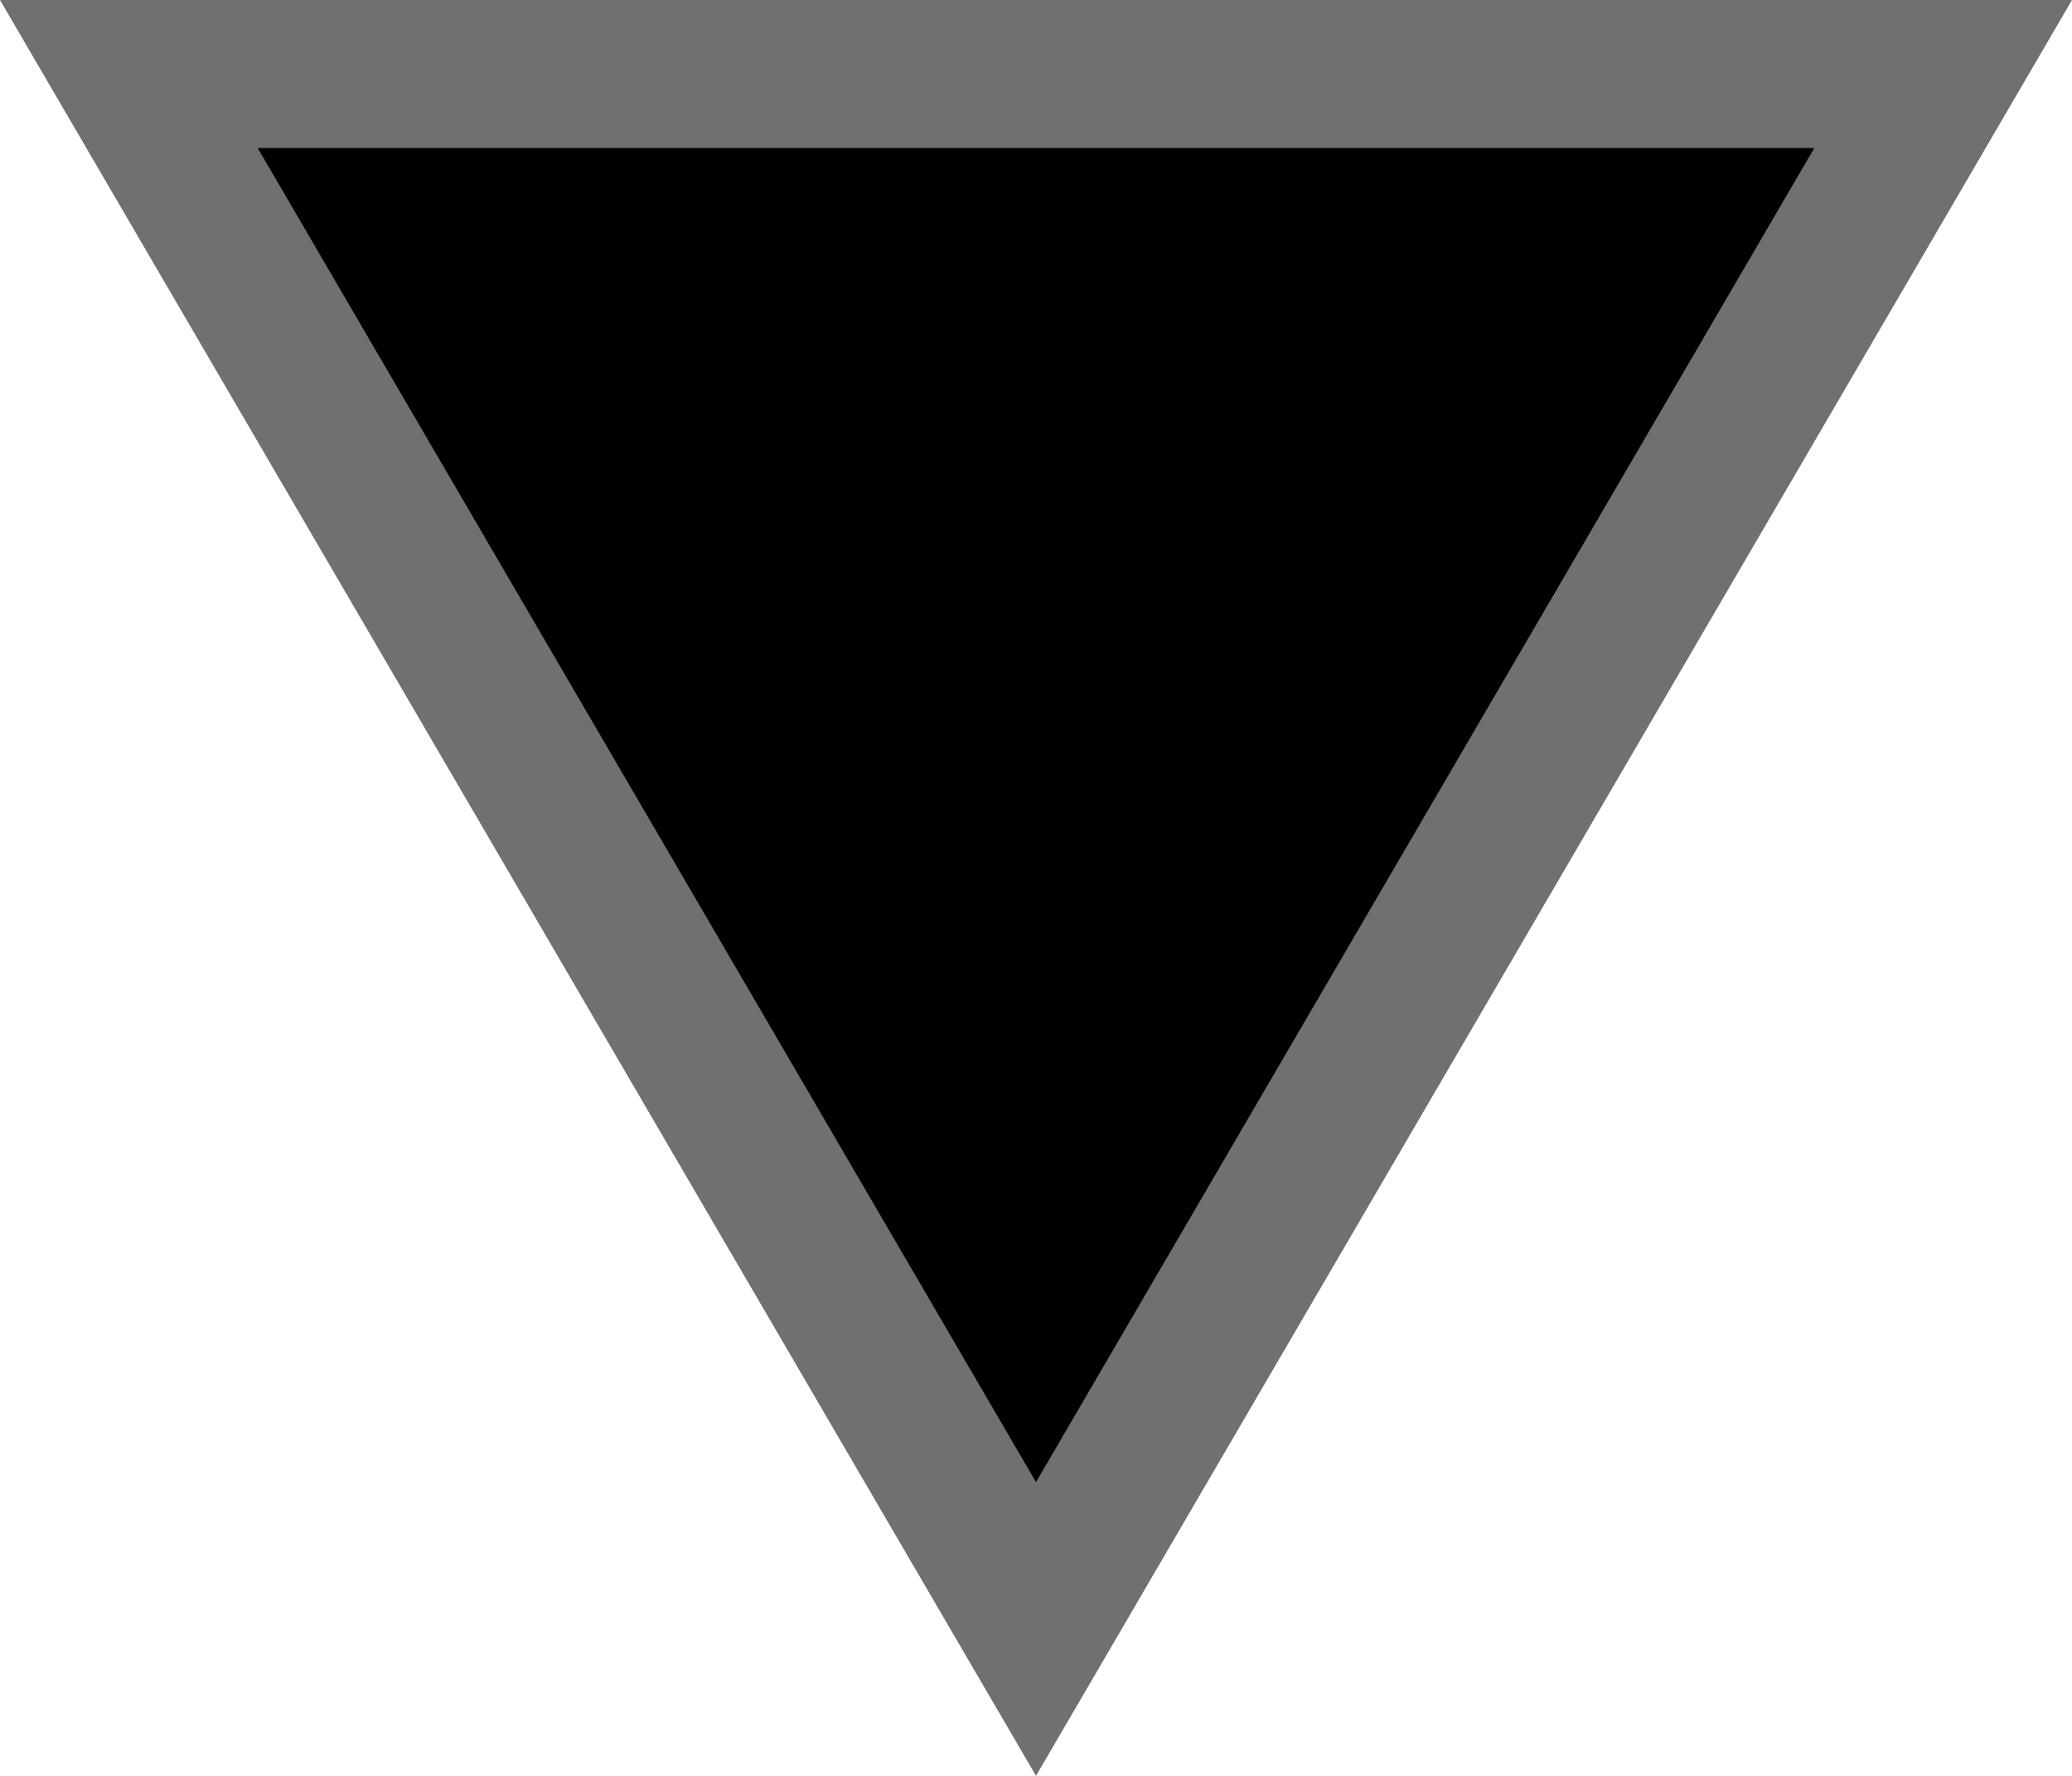 <svg xmlns="http://www.w3.org/2000/svg" width="14" height="12" viewBox="0 0 14 12">
  <g id="Polygon_1" data-name="Polygon 1" transform="translate(14 12) rotate(180)">
    <path d="M 13.129 11.5 L 0.871 11.5 L 7 0.992 L 13.129 11.5 Z" stroke="none"/>
    <path d="M 7 1.985 L 1.741 11 L 12.259 11 L 7 1.985 M 7 9.5367431640625e-07 L 14 12 L 0 12 L 7 9.5367431640625e-07 Z" stroke="none" fill="#707070"/>
  </g>
</svg>
